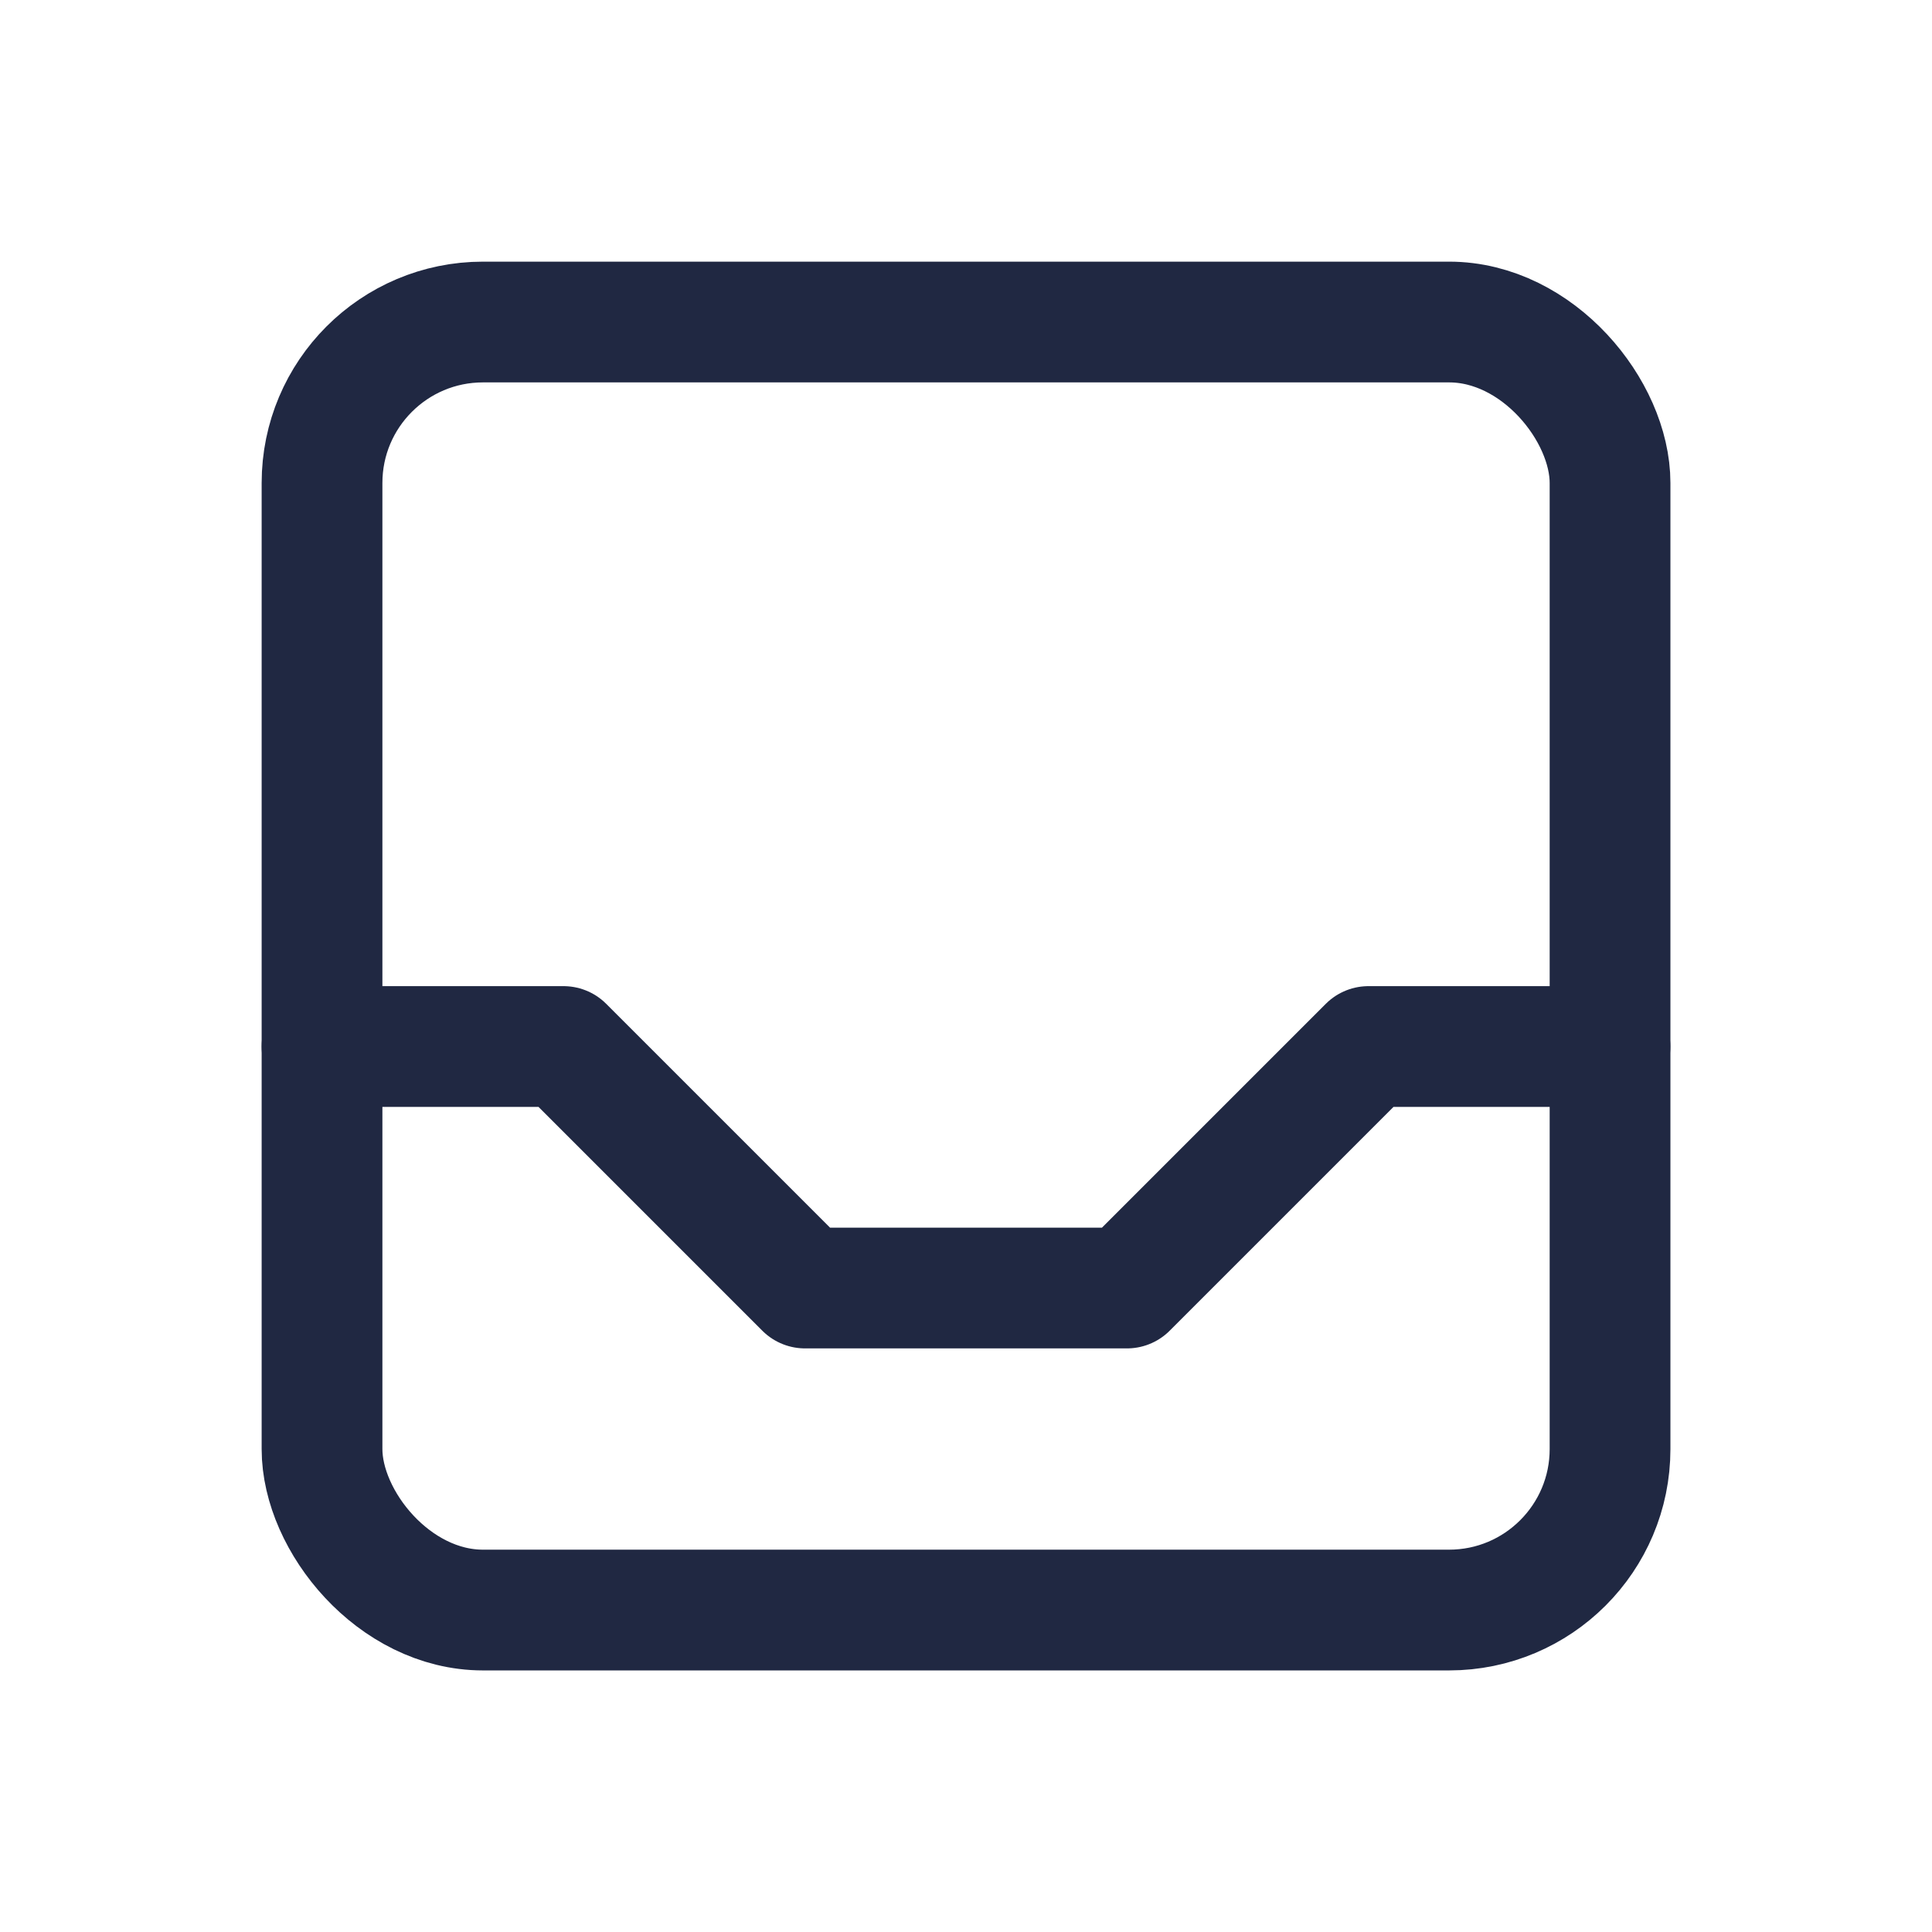 <svg width="28" height="28" viewBox="0 0 28 28" fill="none" xmlns="http://www.w3.org/2000/svg">
<rect x="4.667" y="4.667" width="18.667" height="18.667" rx="2.333" stroke="#202842" stroke-width="1.75" stroke-linecap="round" stroke-linejoin="round"/>
<path d="M4.667 15.167H8.167L11.667 18.667H16.333L19.833 15.167H23.333" stroke="#202842" stroke-width="1.75" stroke-linecap="round" stroke-linejoin="round"/>
</svg>
